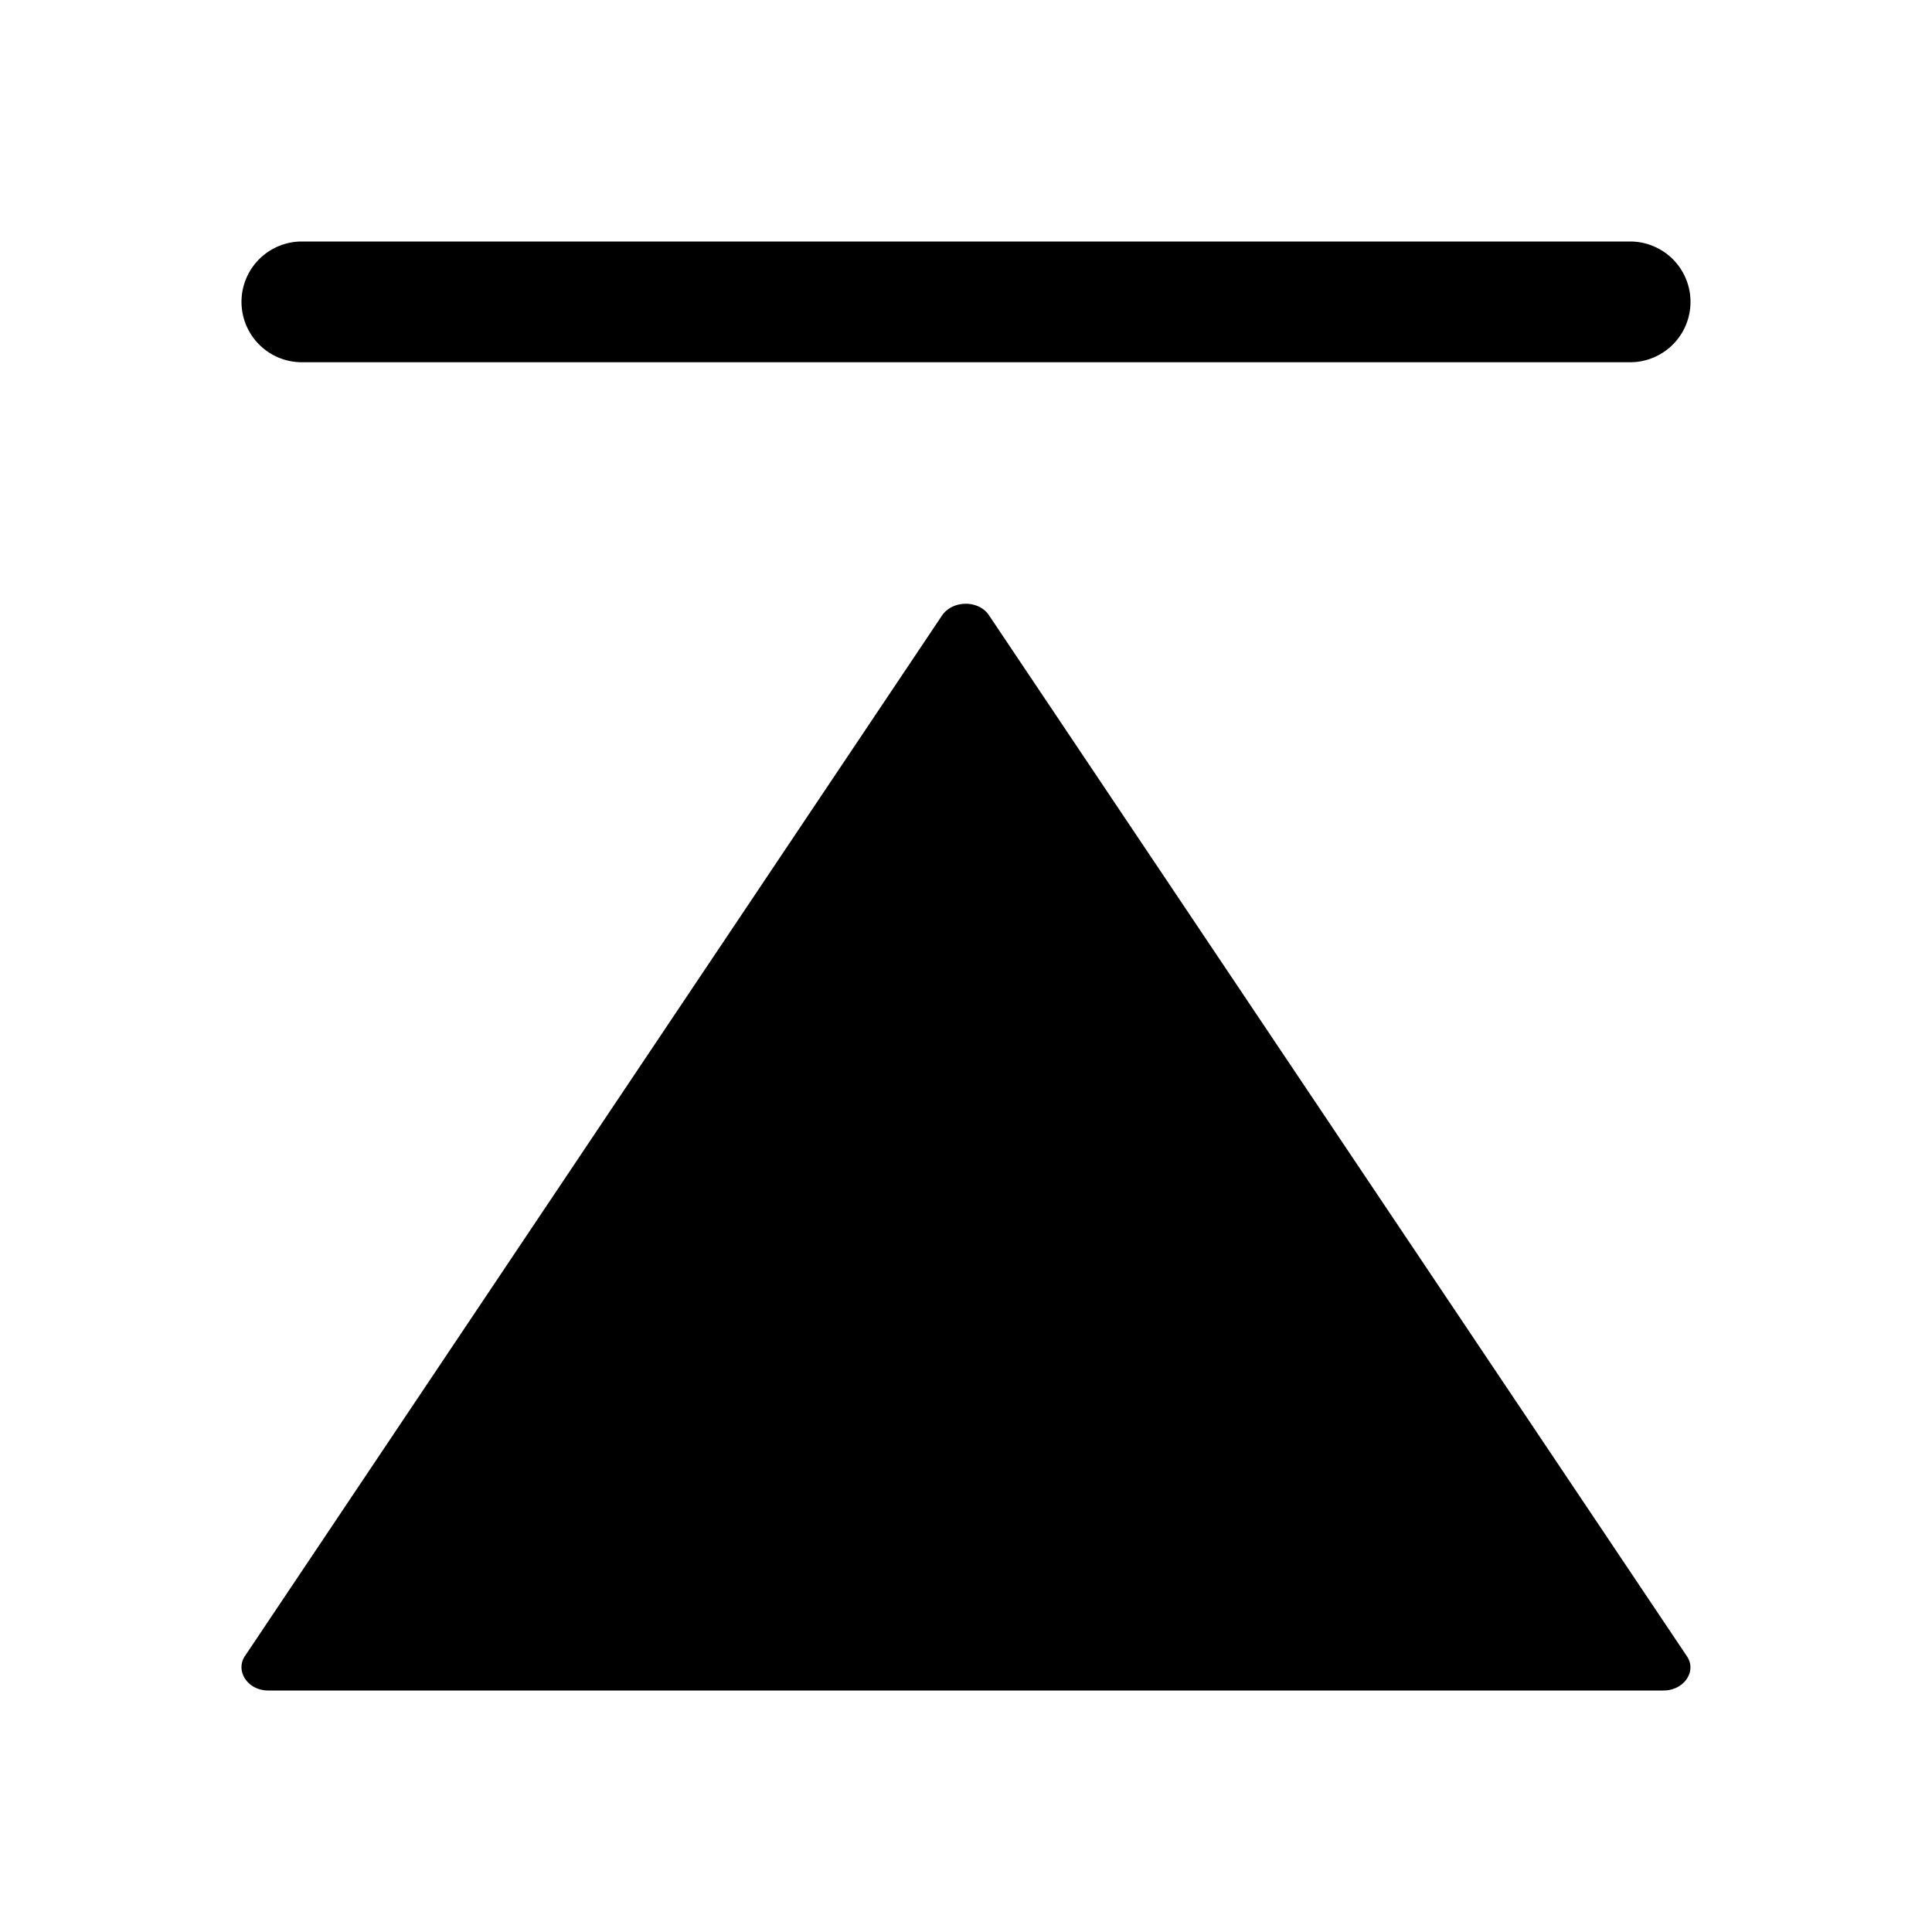 <svg xmlns="http://www.w3.org/2000/svg" width="32" height="32" fill="currentColor" viewBox="0 0 32 32">
  <path fill-rule="evenodd" d="M5 4a1 1 0 0 0 0 2h22a1 1 0 1 0 0-2H5Zm-.94 23.425L15.606 10.19c.178-.253.605-.253.774 0l11.556 17.236c.178.252-.044.574-.382.574H4.442c-.338 0-.552-.322-.383-.575Z" clip-rule="evenodd"/>
</svg>
